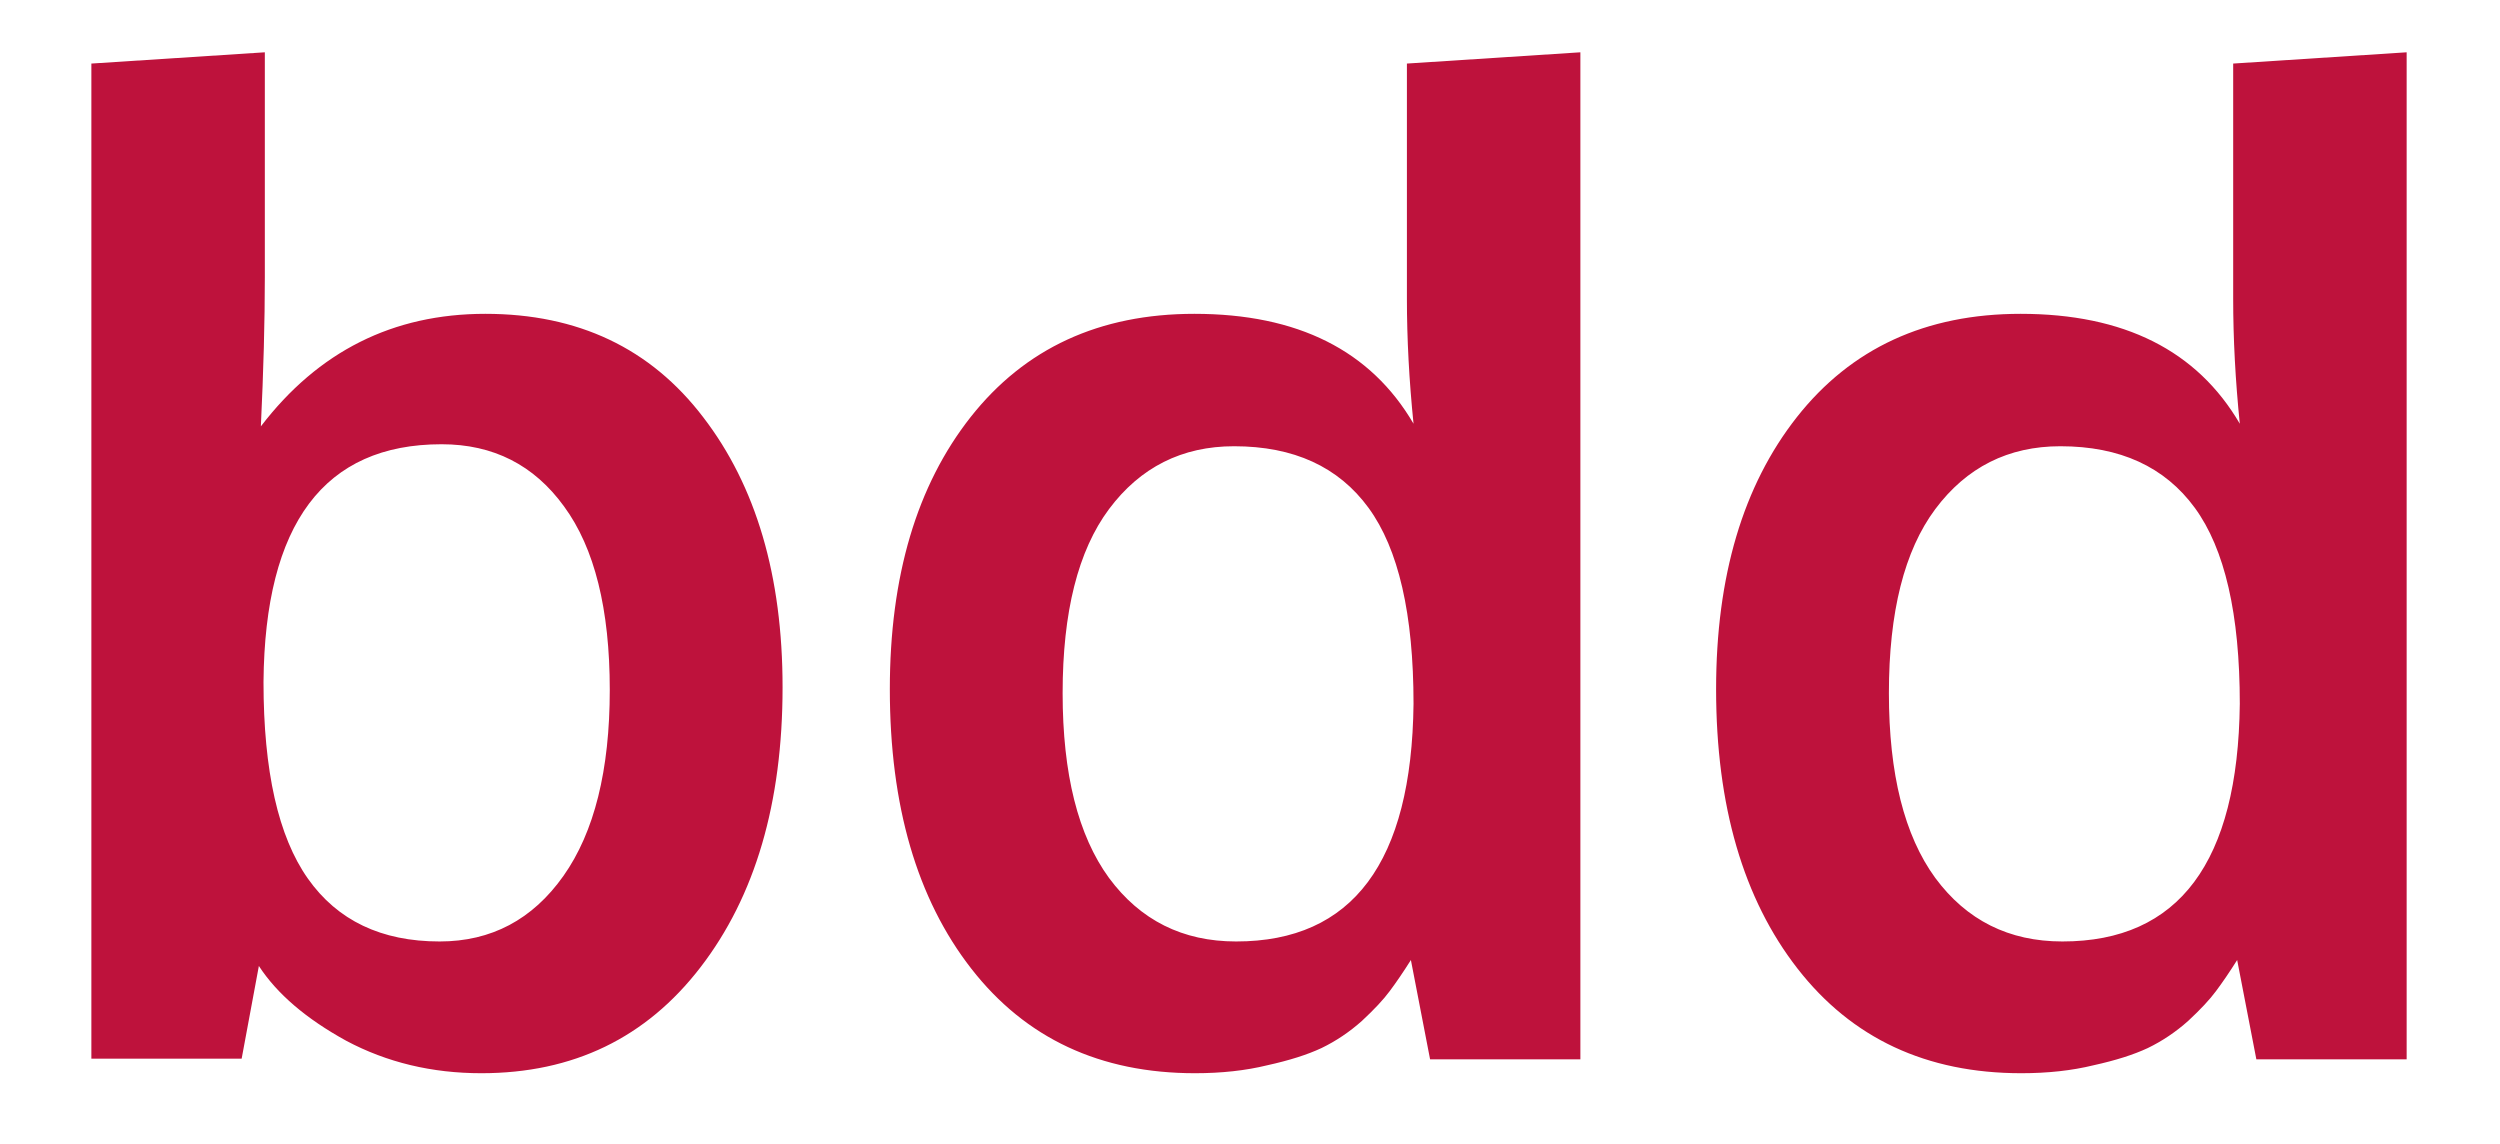 <svg width="177" height="81" viewBox="0 0 177 81" fill="none" xmlns="http://www.w3.org/2000/svg">
<g clip-path="url(#clip0)">
<path d="M34.078 75.984C30.578 75.984 27.391 75.219 24.516 73.688C21.672 72.125 19.609 70.359 18.328 68.391L17.109 74.953H6.469V4.5L18.75 3.703V19.641C18.75 22.734 18.656 26.25 18.469 30.188C22.531 24.875 27.828 22.219 34.359 22.219C40.922 22.219 46.062 24.656 49.781 29.531C53.531 34.406 55.406 40.781 55.406 48.656C55.406 56.844 53.469 63.453 49.594 68.484C45.75 73.484 40.578 75.984 34.078 75.984ZM31.125 66.656C34.781 66.656 37.703 65.109 39.891 62.016C42.078 58.922 43.172 54.531 43.172 48.844C43.172 43.125 42.094 38.797 39.938 35.859C37.812 32.922 34.922 31.453 31.266 31.453C22.953 31.453 18.75 37.062 18.656 48.281C18.656 54.594 19.703 59.234 21.797 62.203C23.891 65.172 27 66.656 31.125 66.656ZM84.609 75.984C77.891 75.984 72.609 73.516 68.766 68.578C64.922 63.641 63 57.047 63 48.797C63 40.797 64.906 34.375 68.719 29.531C72.562 24.656 77.844 22.219 84.562 22.219C91.875 22.219 97.047 24.812 100.078 30C99.766 26.938 99.609 23.984 99.609 21.141V4.5L111.891 3.703V75H101.25L99.891 67.969C99.359 68.812 98.859 69.547 98.391 70.172C97.953 70.766 97.297 71.469 96.422 72.281C95.547 73.062 94.594 73.703 93.562 74.203C92.562 74.672 91.281 75.078 89.719 75.422C88.188 75.797 86.484 75.984 84.609 75.984ZM87.516 66.656C95.766 66.656 99.953 61.047 100.078 49.828C100.078 43.484 99.016 38.859 96.891 35.953C94.766 33.047 91.594 31.594 87.375 31.594C83.688 31.594 80.734 33.078 78.516 36.047C76.328 38.984 75.234 43.328 75.234 49.078C75.234 54.797 76.328 59.156 78.516 62.156C80.734 65.156 83.734 66.656 87.516 66.656ZM143.109 75.984C136.391 75.984 131.109 73.516 127.266 68.578C123.422 63.641 121.5 57.047 121.5 48.797C121.5 40.797 123.406 34.375 127.219 29.531C131.062 24.656 136.344 22.219 143.062 22.219C150.375 22.219 155.547 24.812 158.578 30C158.266 26.938 158.109 23.984 158.109 21.141V4.5L170.391 3.703V75H159.75L158.391 67.969C157.859 68.812 157.359 69.547 156.891 70.172C156.453 70.766 155.797 71.469 154.922 72.281C154.047 73.062 153.094 73.703 152.062 74.203C151.062 74.672 149.781 75.078 148.219 75.422C146.688 75.797 144.984 75.984 143.109 75.984ZM146.016 66.656C154.266 66.656 158.453 61.047 158.578 49.828C158.578 43.484 157.516 38.859 155.391 35.953C153.266 33.047 150.094 31.594 145.875 31.594C142.188 31.594 139.234 33.078 137.016 36.047C134.828 38.984 133.734 43.328 133.734 49.078C133.734 54.797 134.828 59.156 137.016 62.156C139.234 65.156 142.234 66.656 146.016 66.656Z" fill="#BE123C"/>
</g>
<defs>
<clipPath id="clip0">
<rect width="177" height="81" fill="white"/>
</clipPath>
</defs>
</svg>
